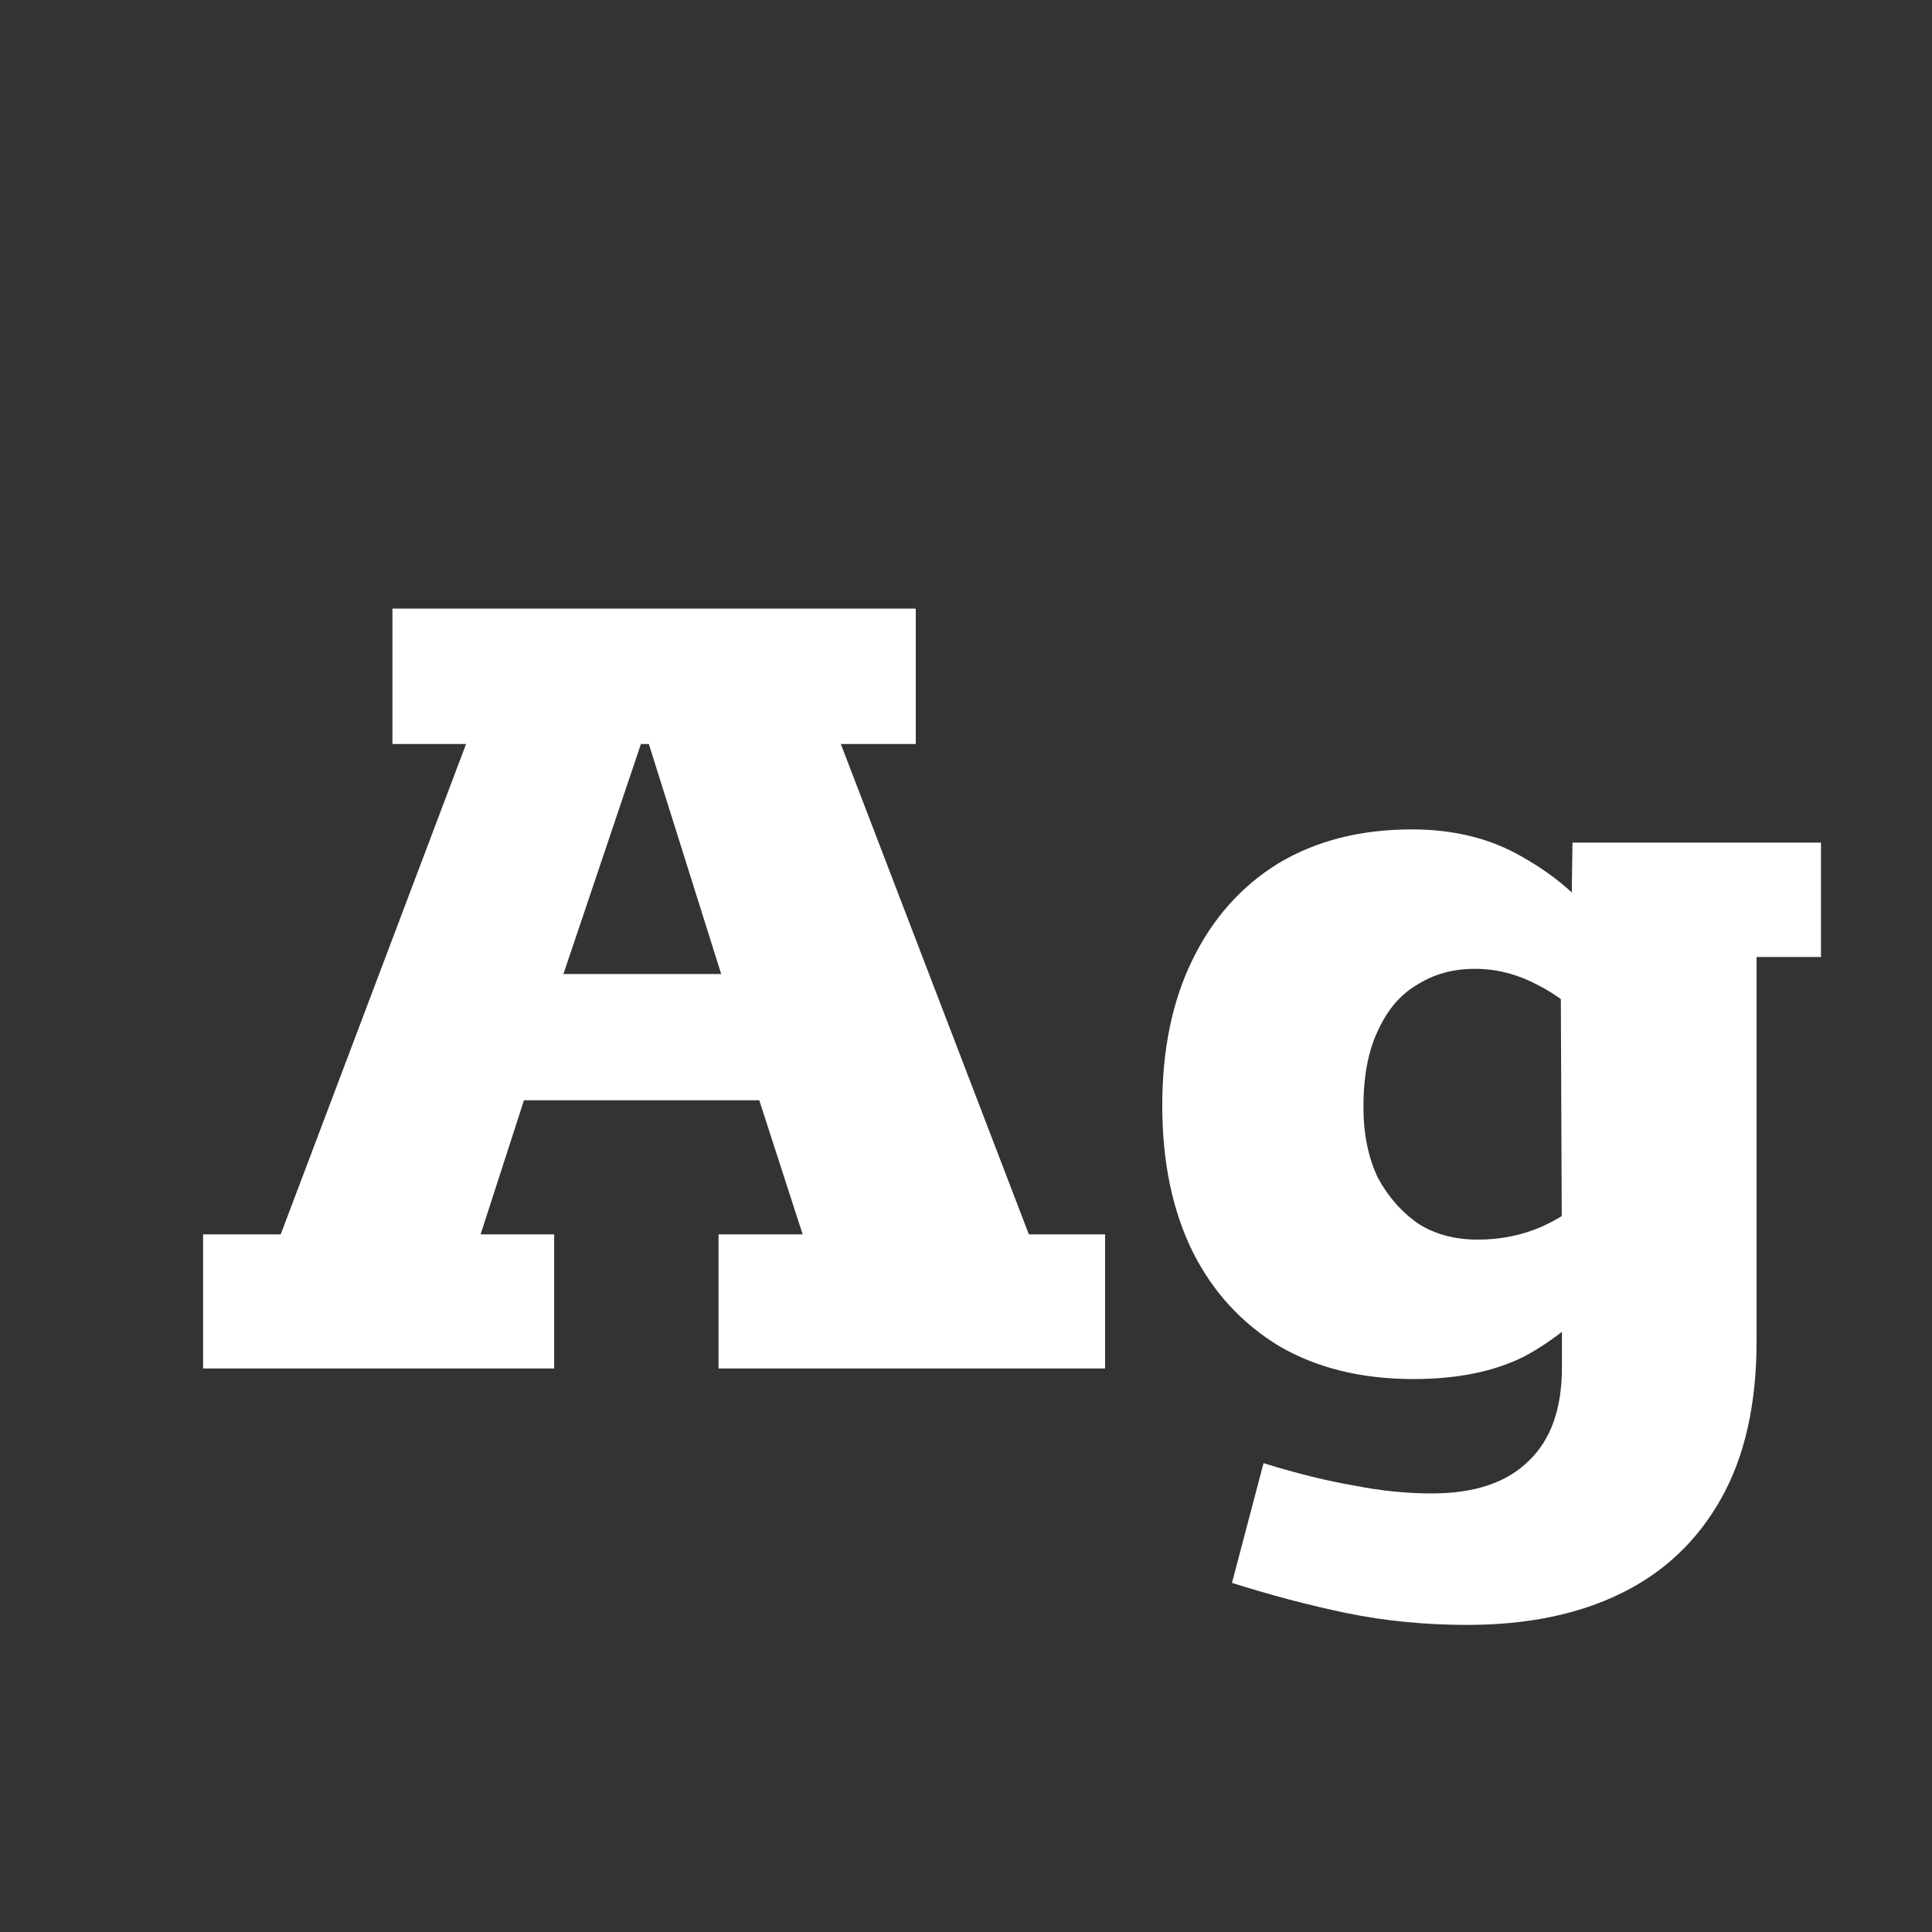 <svg width="24" height="24" viewBox="0 0 24 24" fill="none" xmlns="http://www.w3.org/2000/svg">
<rect x="0" y="0" width="24" height="24" fill="#333333" stroke="none"/>
<path d="M2.523 17V15.334H3.487L5.79 9.242H4.875V7.56H11.376V9.242H10.445L12.781 15.334H13.728V17H8.926V15.334H9.971L9.432 13.668H6.509L5.97 15.334H6.884V17H2.523ZM6.999 12.1H8.959L8.06 9.242H7.962L6.999 12.1ZM18.227 20.185C17.705 20.185 17.204 20.136 16.725 20.038C16.256 19.94 15.783 19.815 15.304 19.663L15.696 18.176C16.12 18.307 16.496 18.399 16.823 18.454C17.149 18.519 17.471 18.552 17.786 18.552C18.32 18.552 18.723 18.416 18.995 18.143C19.267 17.882 19.403 17.496 19.403 16.984V16.249L20.024 15.955C19.665 16.358 19.3 16.657 18.93 16.853C18.559 17.038 18.102 17.131 17.558 17.131C16.915 17.131 16.36 16.995 15.892 16.723C15.424 16.439 15.064 16.047 14.814 15.546C14.563 15.035 14.438 14.43 14.438 13.733C14.438 13.037 14.563 12.432 14.814 11.921C15.064 11.409 15.418 11.011 15.875 10.728C16.344 10.445 16.899 10.303 17.541 10.303C18.064 10.303 18.521 10.418 18.913 10.646C19.316 10.875 19.627 11.142 19.844 11.447L19.518 11.578L19.534 10.467H22.621V11.888H21.821V16.657C21.821 17.441 21.674 18.095 21.38 18.617C21.086 19.14 20.672 19.532 20.138 19.793C19.605 20.055 18.968 20.185 18.227 20.185ZM18.358 15.399C18.641 15.399 18.908 15.345 19.158 15.236C19.42 15.116 19.659 14.948 19.877 14.73L19.403 15.726L19.387 11.839L19.795 12.786C19.588 12.547 19.354 12.361 19.093 12.231C18.843 12.1 18.587 12.035 18.325 12.035C18.053 12.035 17.814 12.1 17.607 12.231C17.4 12.351 17.236 12.541 17.117 12.803C16.997 13.053 16.937 13.369 16.937 13.75C16.937 14.087 16.997 14.381 17.117 14.632C17.247 14.871 17.416 15.062 17.623 15.204C17.83 15.334 18.075 15.399 18.358 15.399Z" fill="white"/>
</svg>
